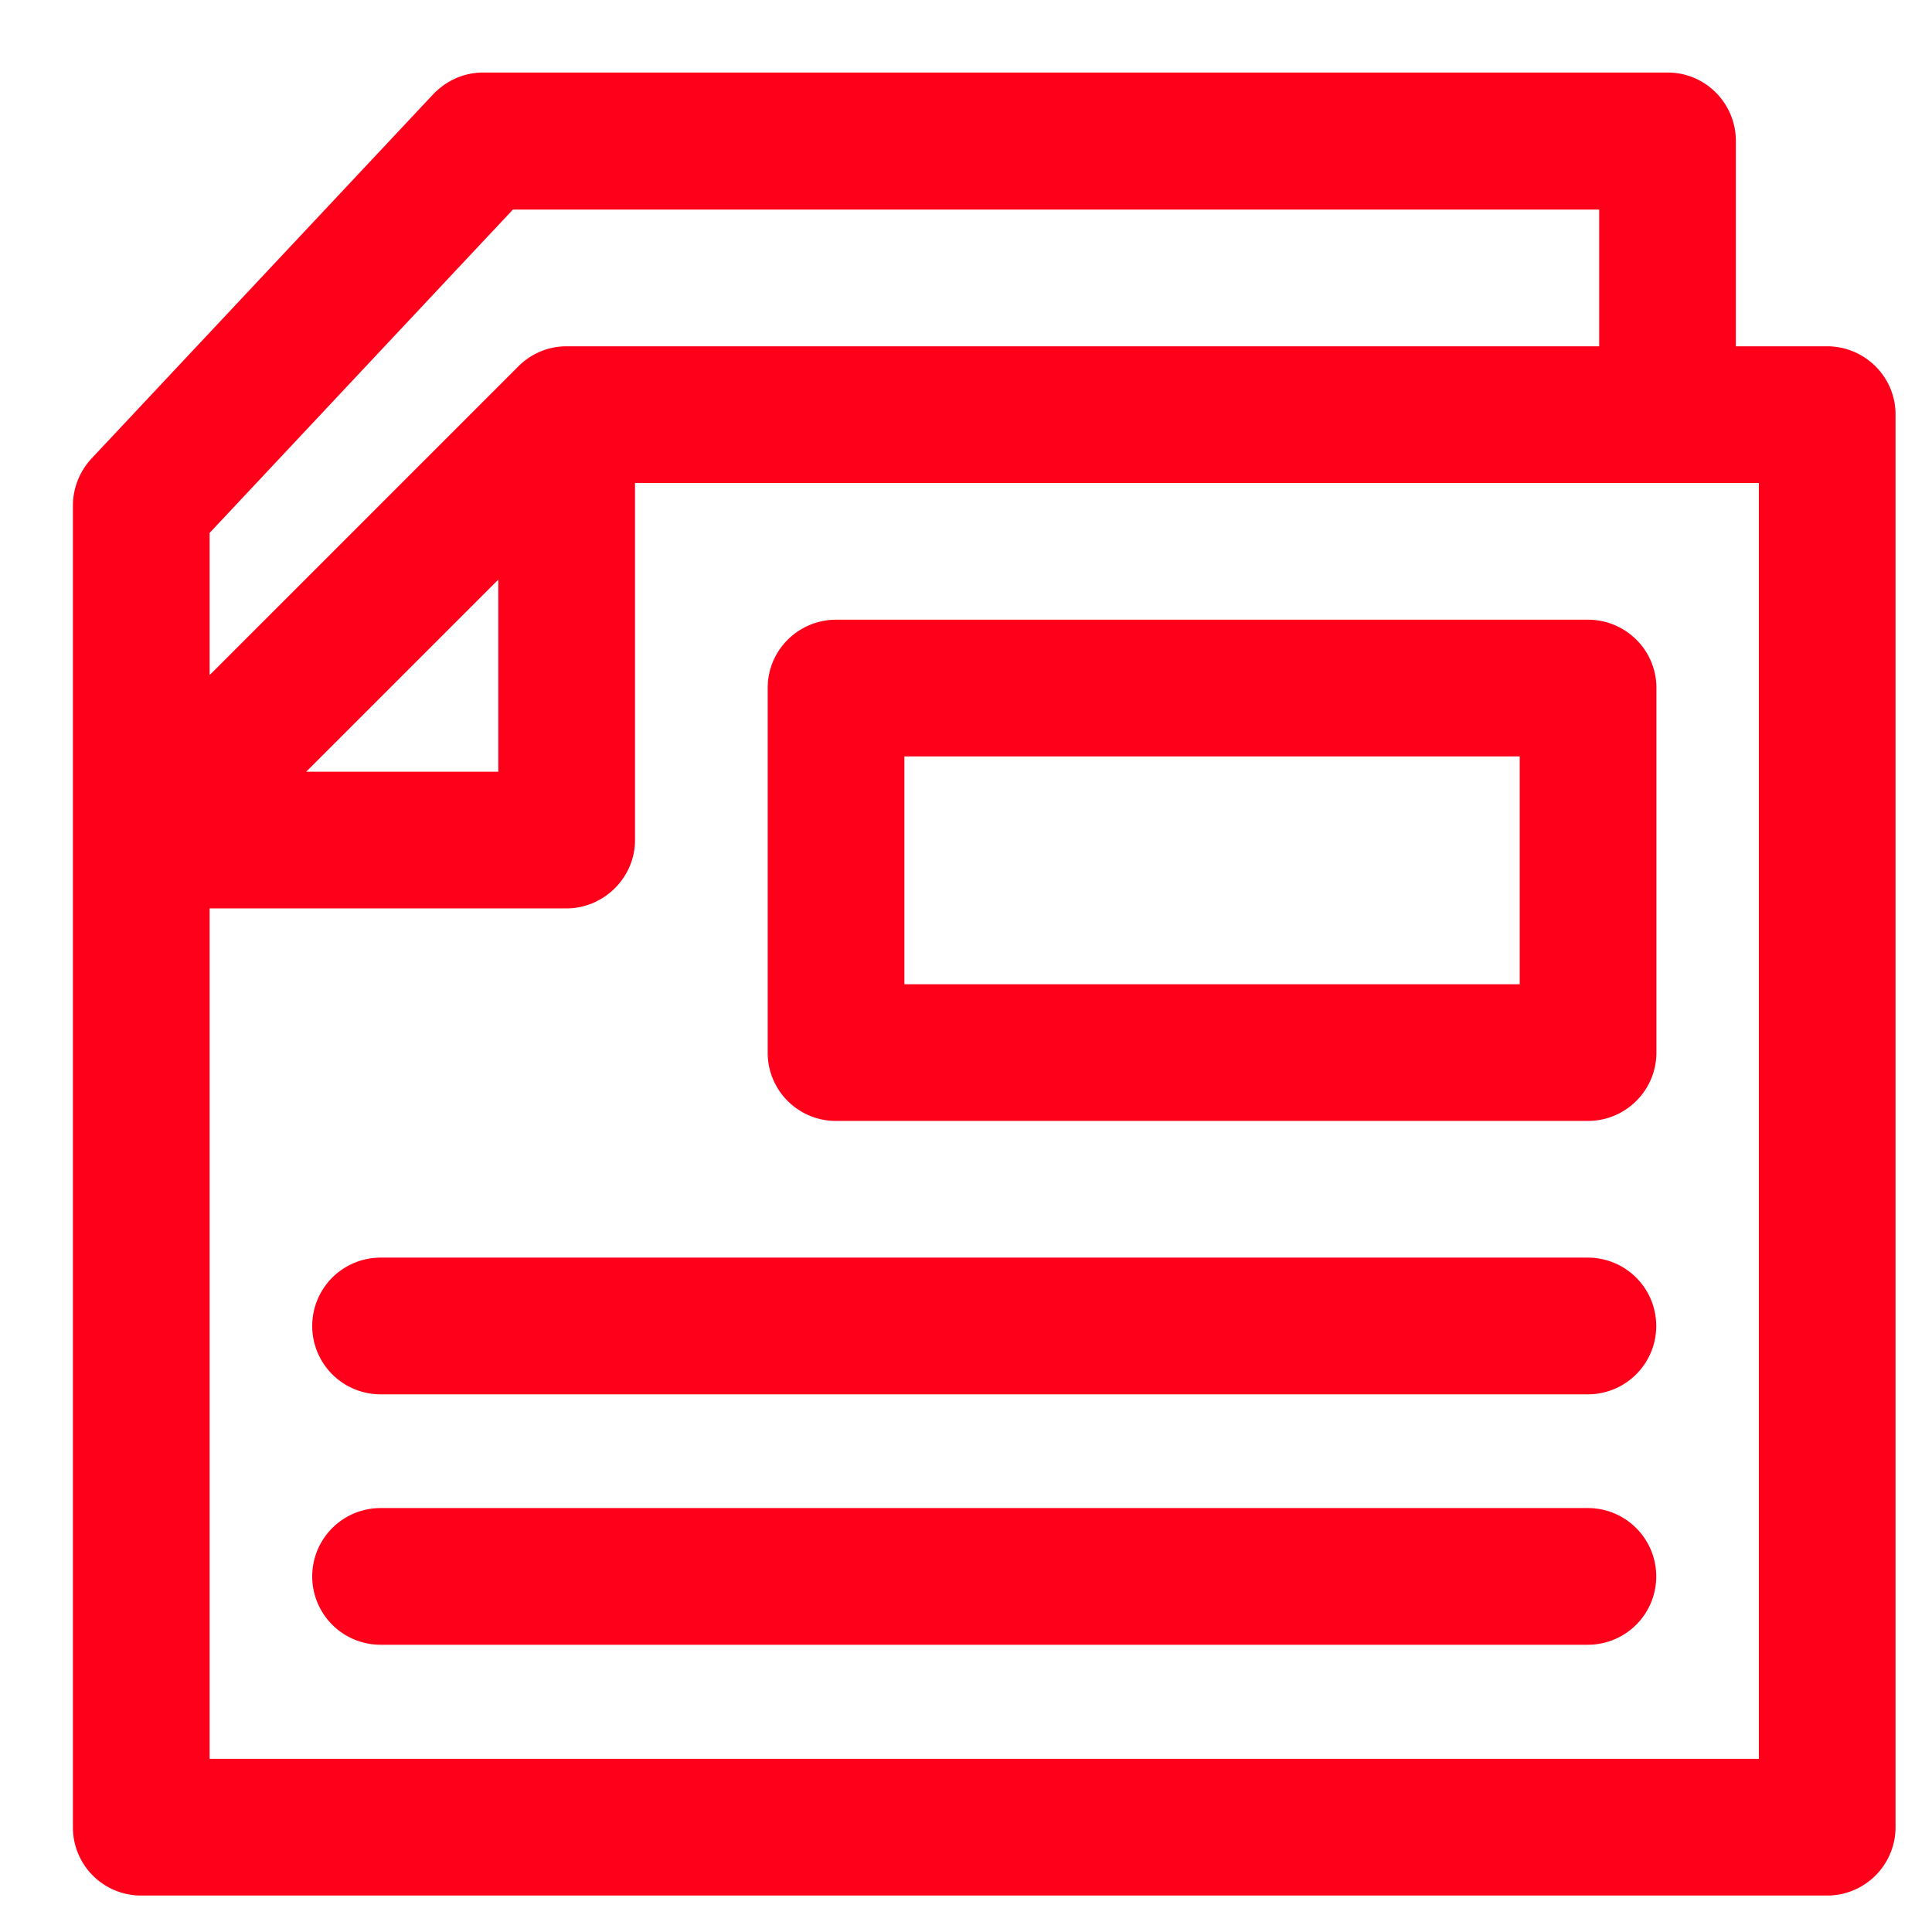 <svg xmlns="http://www.w3.org/2000/svg" xmlns:xlink="http://www.w3.org/1999/xlink" width="53" height="53" viewBox="0 0 53 53"><defs><path id="u023a" d="M1043 6147.37v38.75c0 1.04-.84 1.88-1.88 1.88h-46.25a1.87 1.87 0 0 1-1.87-1.88v-36.25c0-.47.18-.93.5-1.28l9.38-10c.36-.38.85-.6 1.37-.6h32.5c1.04 0 1.87.85 1.87 1.88v5.63h2.5c1.04 0 1.88.84 1.88 1.87zm-3.75 36.88v-35h-30.83v9.8c0 1.02-.85 1.87-1.88 1.87h-9.79v23.33zm-4.38-38.75v-3.75h-29.8l-8.32 8.87v3.9l8.47-8.47c.35-.35.82-.55 1.32-.55zm-30.2 11.67v-5.27l-5.27 5.27zm31.77-2.3v10c0 1.04-.84 1.88-1.88 1.88h-20.62a1.87 1.87 0 0 1-1.88-1.88v-10c0-1.03.84-1.87 1.88-1.87h20.62c1.04 0 1.88.84 1.88 1.87zm-3.75 8.13v-6.25h-16.88v6.25zm1.87 7.5a1.87 1.87 0 1 1 0 3.75h-33.12a1.87 1.87 0 1 1 0-3.75zm0 6.87a1.87 1.87 0 1 1 0 3.75h-33.12a1.87 1.87 0 1 1 0-3.75z"/></defs><g><g transform="translate(-991 -6136)"><use fill="#ff001b" xlink:href="#u023a"/></g></g></svg>